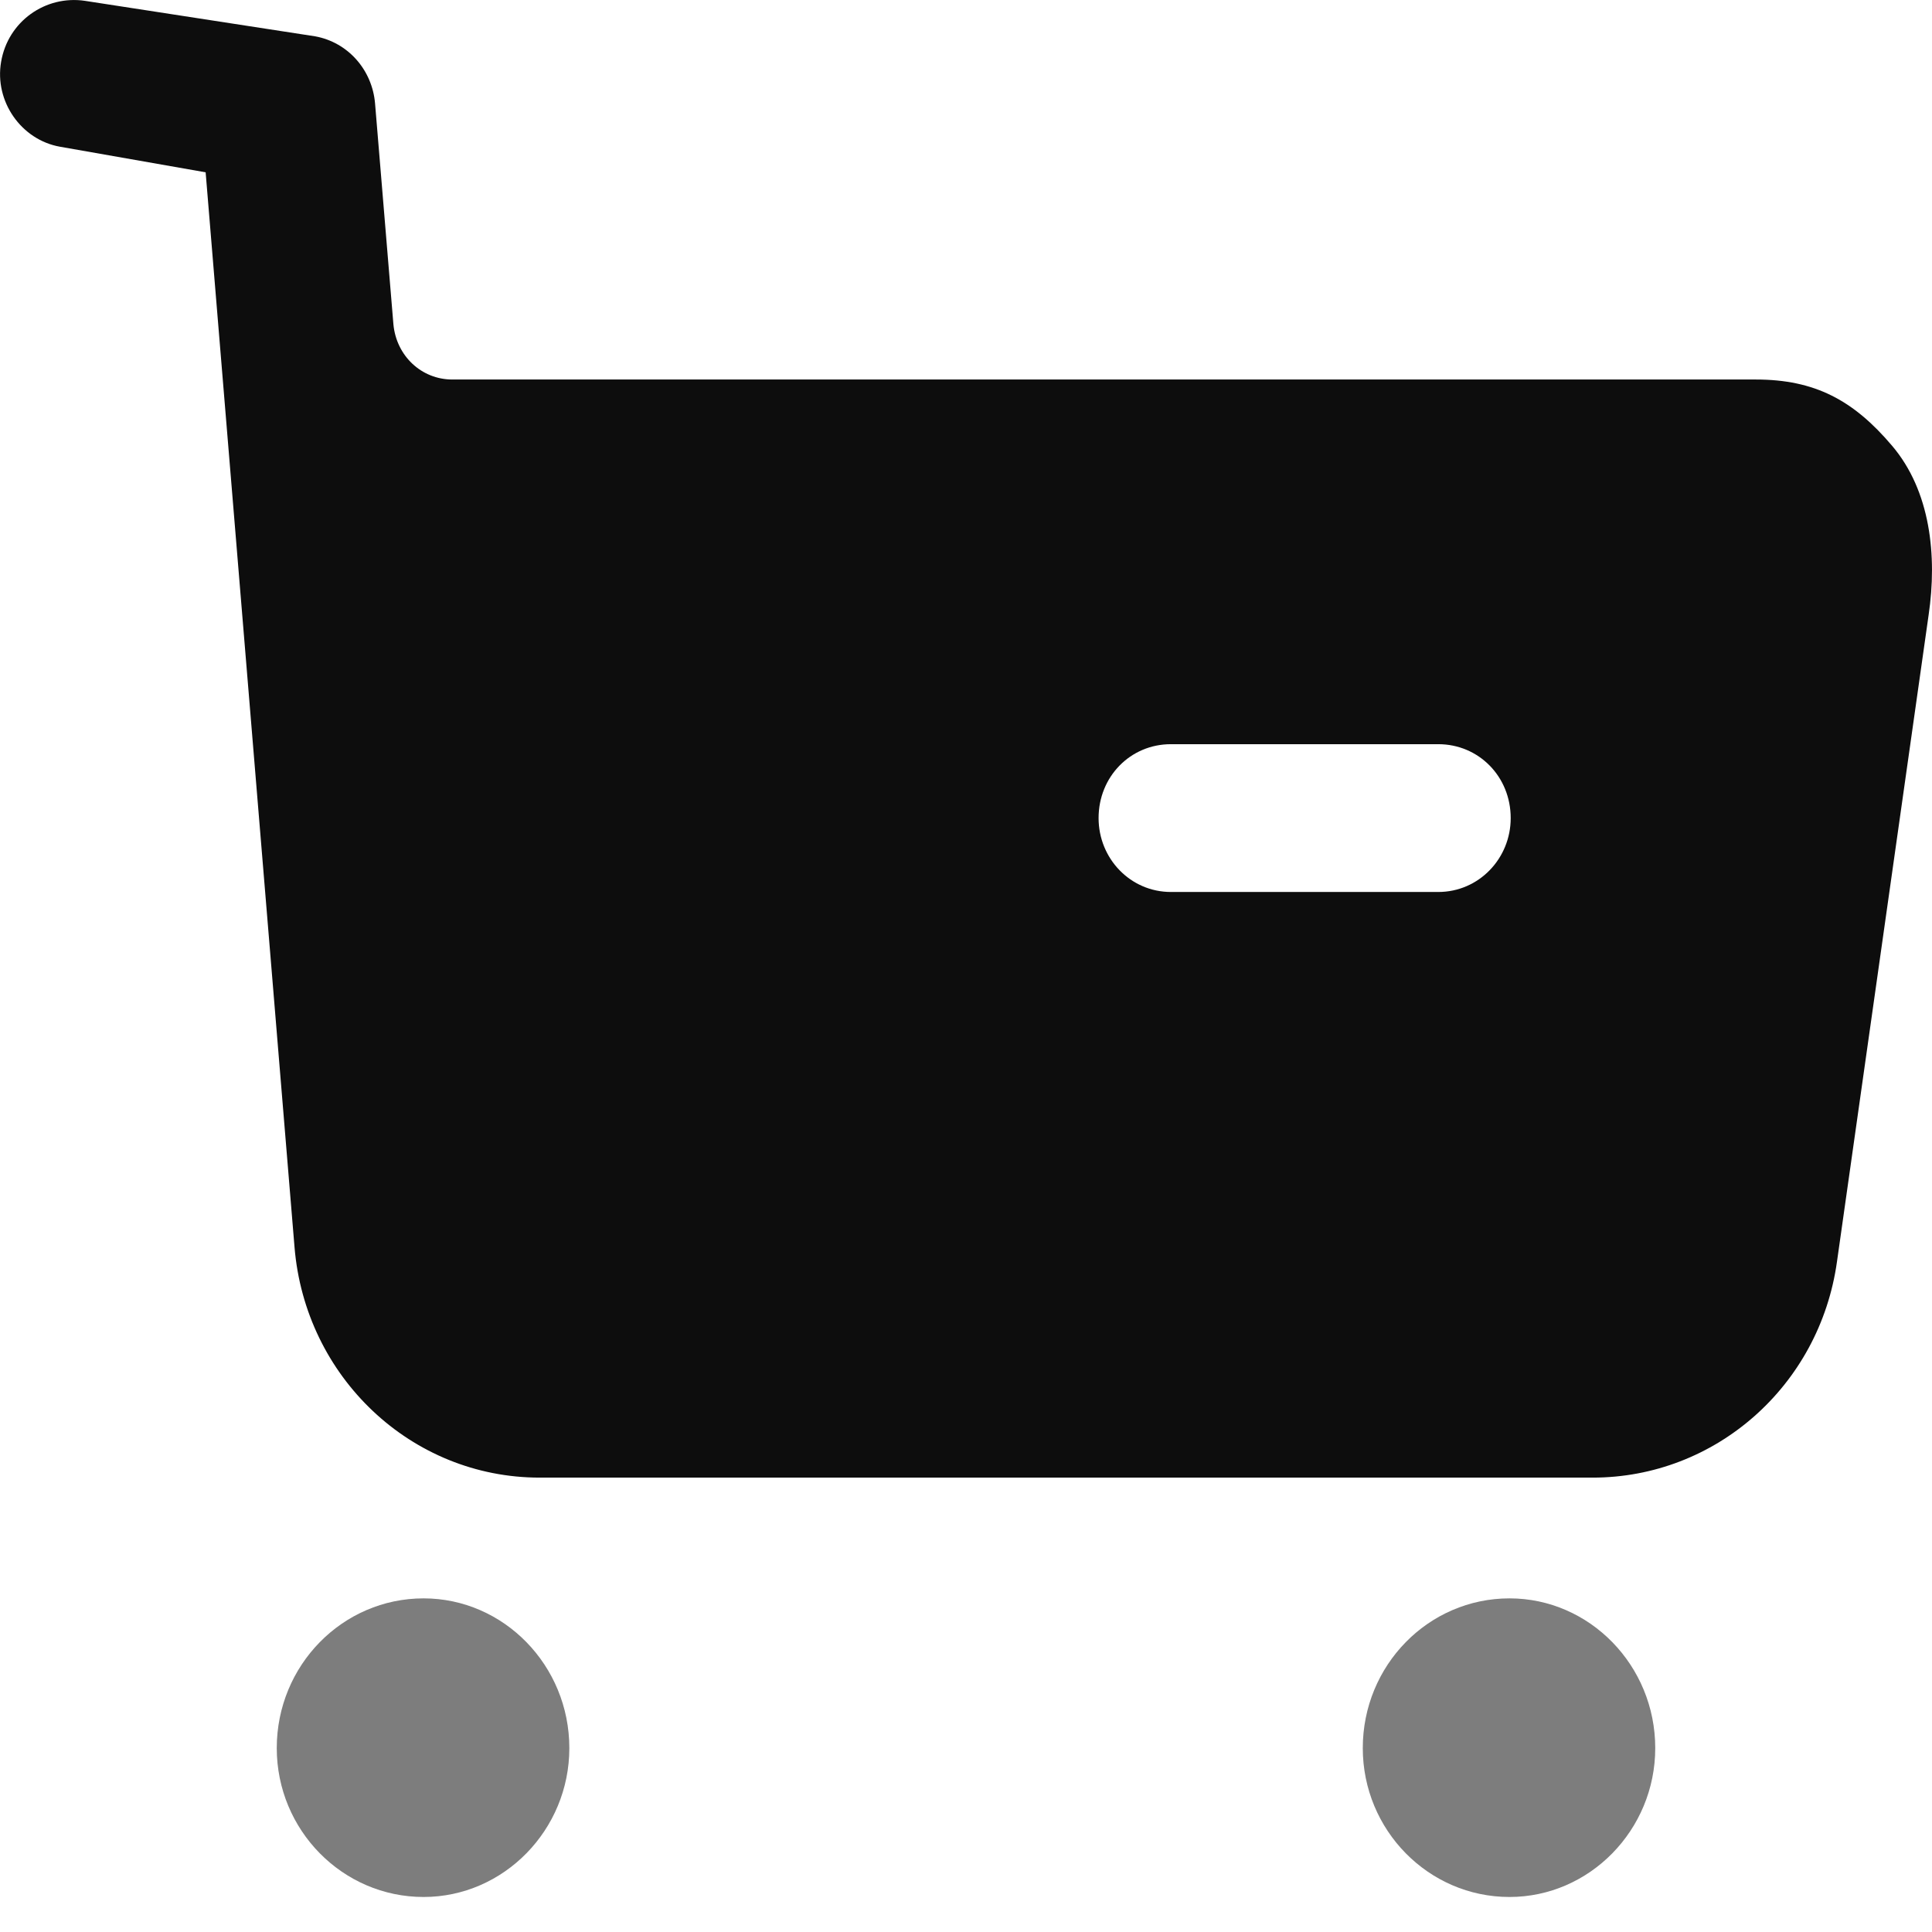 <svg width="16" height="16" viewBox="0 0 16 16" fill="none" xmlns="http://www.w3.org/2000/svg">
<path fill-rule="evenodd" clip-rule="evenodd" d="M14.541 3.143C15.029 3.143 15.349 3.314 15.668 3.69C15.988 4.065 16.044 4.604 15.972 5.093L15.213 10.449C15.069 11.478 14.206 12.237 13.19 12.237H4.469C3.406 12.237 2.527 11.404 2.439 10.327L1.703 1.427L0.496 1.215C0.176 1.158 -0.047 0.84 0.009 0.513C0.065 0.178 0.376 -0.042 0.704 0.007L2.611 0.301C2.882 0.351 3.082 0.578 3.106 0.856L3.258 2.685C3.282 2.947 3.49 3.143 3.746 3.143H14.541ZM9.697 7.387H11.911C12.247 7.387 12.511 7.11 12.511 6.775C12.511 6.432 12.247 6.163 11.911 6.163H9.697C9.361 6.163 9.098 6.432 9.098 6.775C9.098 7.11 9.361 7.387 9.697 7.387Z" fill="#0D0D0D"/>
<path fill-rule="evenodd" clip-rule="evenodd" d="M2.292 14.477C2.292 13.792 2.836 13.237 3.508 13.237C4.171 13.237 4.715 13.792 4.715 14.477C4.715 15.155 4.171 15.71 3.508 15.71C2.836 15.71 2.292 15.155 2.292 14.477ZM11.286 14.477C11.286 13.792 11.829 13.237 12.501 13.237C13.164 13.237 13.708 13.792 13.708 14.477C13.708 15.155 13.164 15.71 12.501 15.71C11.829 15.71 11.286 15.155 11.286 14.477Z" fill="#7D7D7D"/>
</svg>
